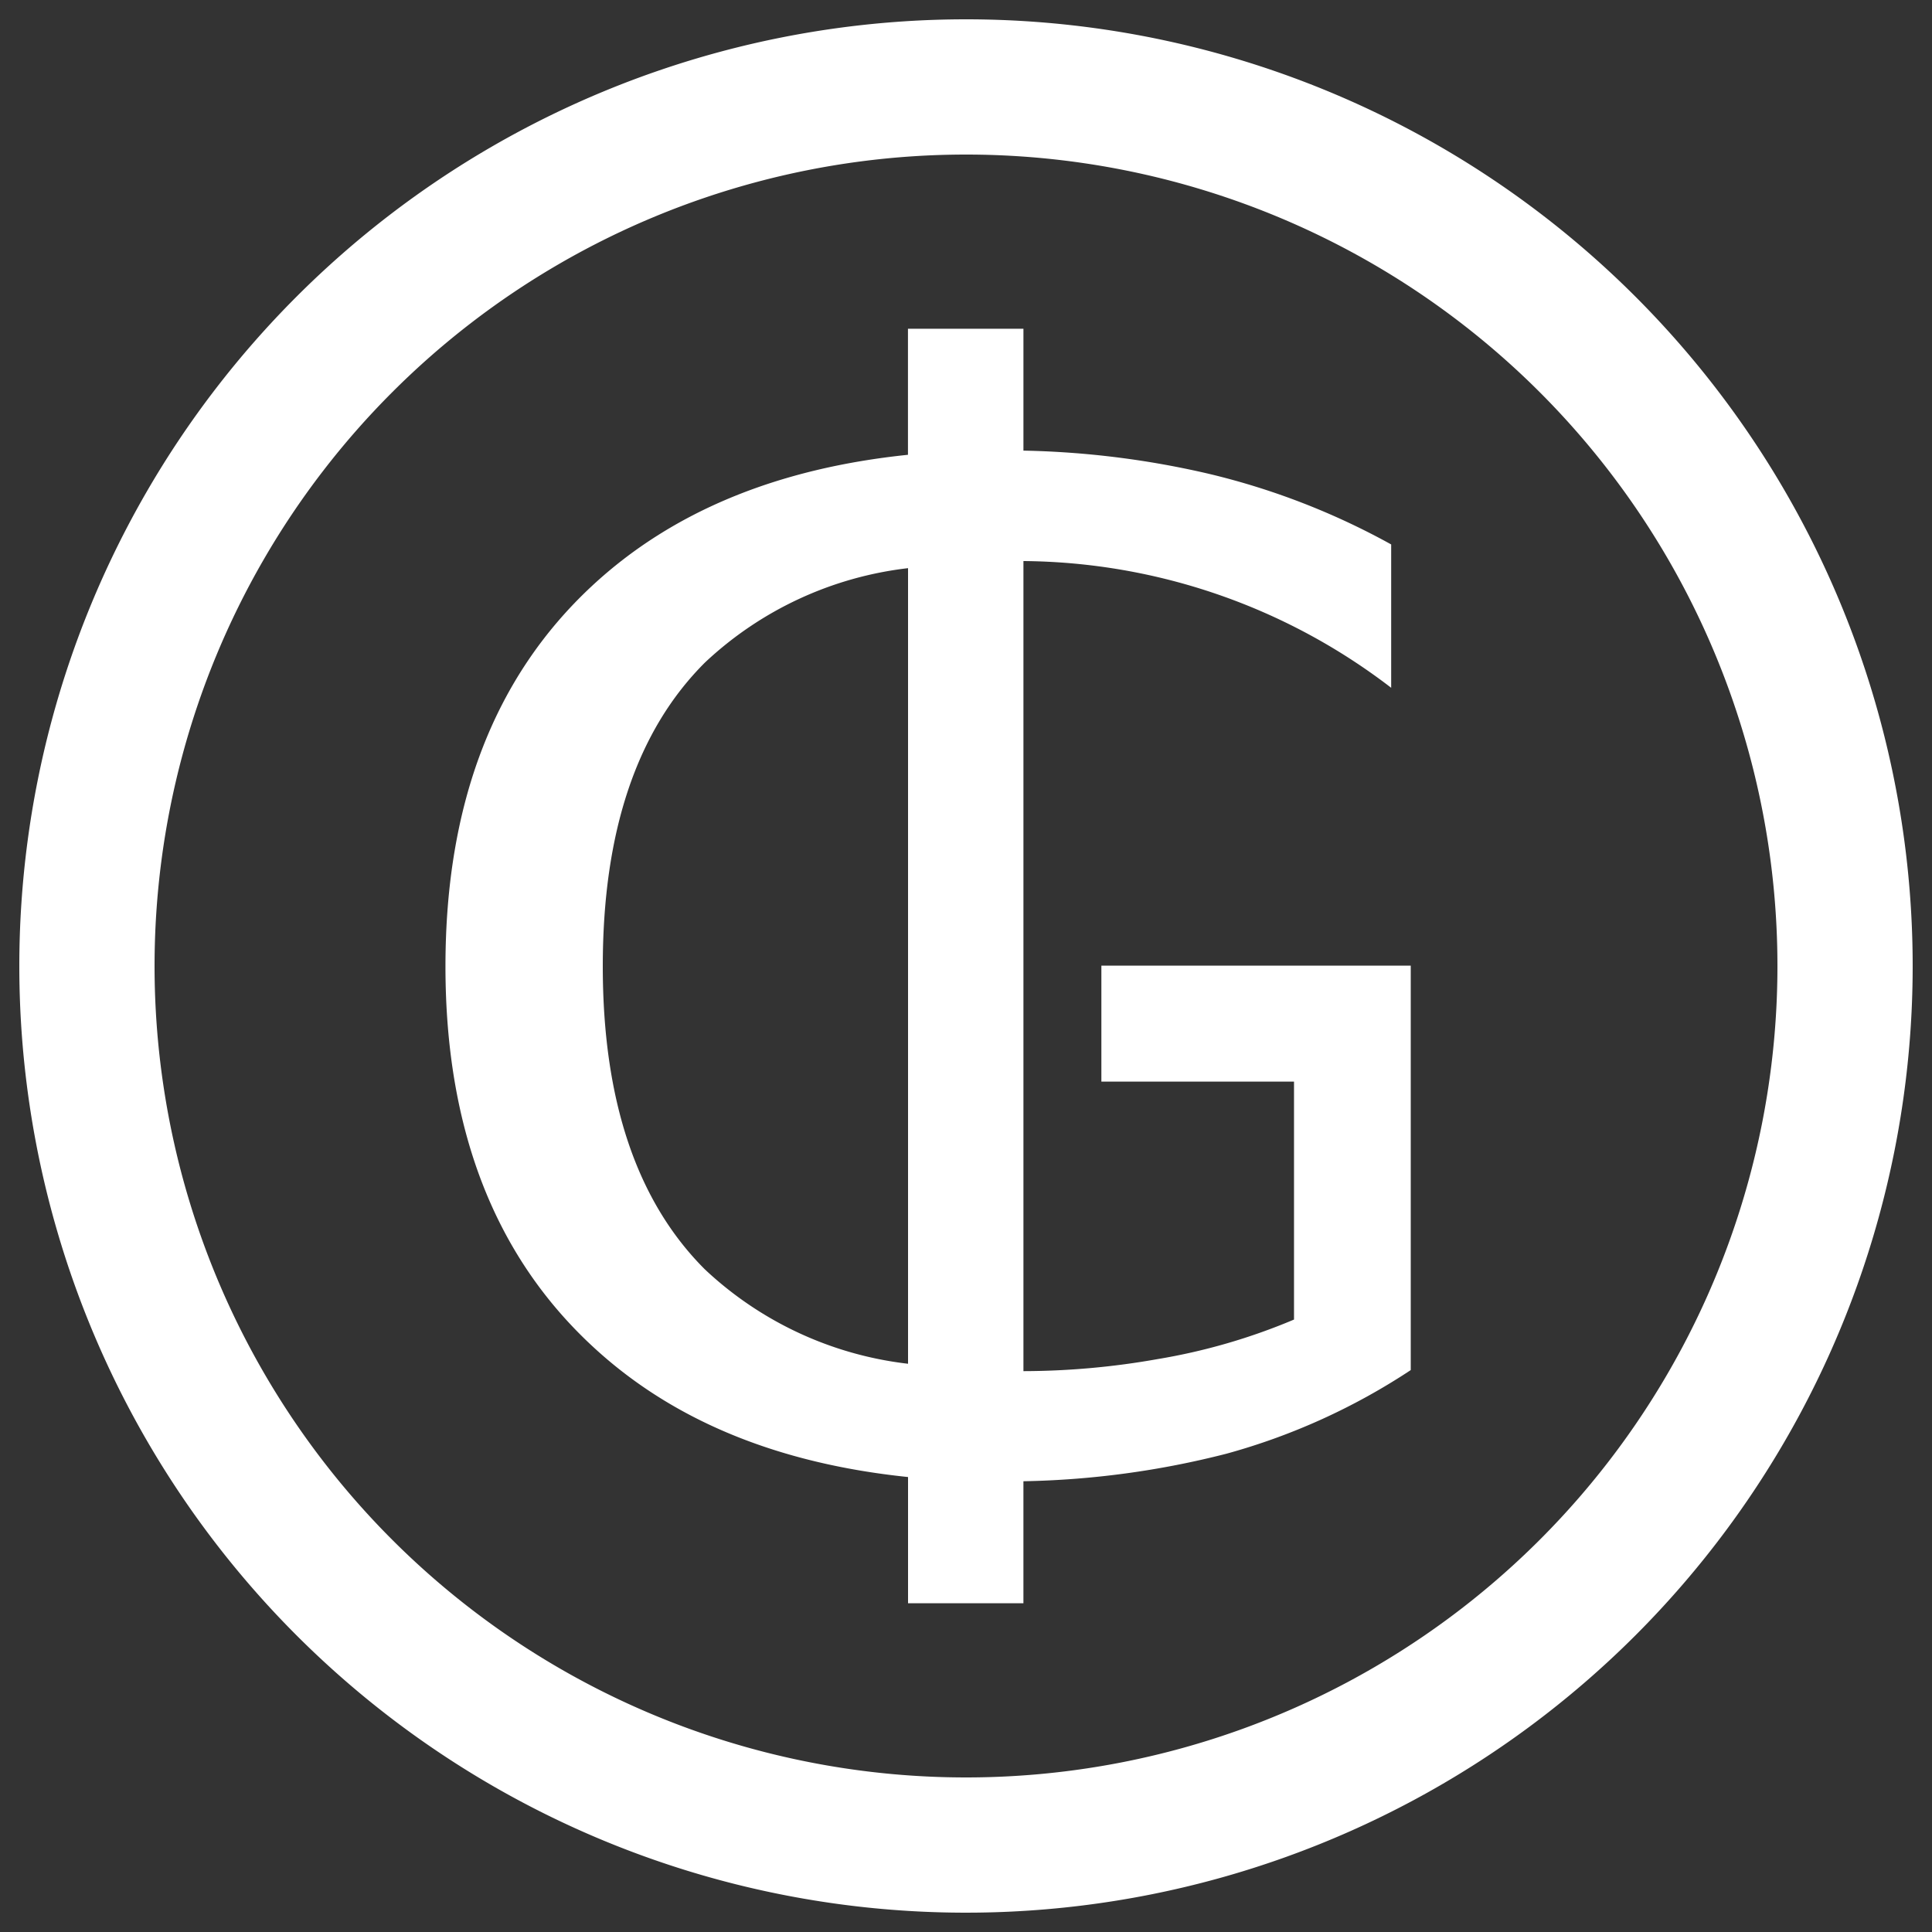<svg xmlns="http://www.w3.org/2000/svg" width="100" height="100"><rect width="100%" height="100%" fill="#333333" stroke="none"/><path fill="#fff" fill-rule="evenodd" d="M50 1A49 49 0 1 1 1 50 49 49 0 0 1 50 1zm0 7A42 42 0 1 1 8 50 42 42 0 0 1 50 8zm7.007 47.982v-6H73.02v20.933a33.231 33.231 0 0 1-9.536 4.328 45.5 45.5 0 0 1-10.512 1.426v6.314H47v-6.532c-6.761-.7-12.233-2.942-16.368-6.8q-7.576-7.051-7.575-19.636 0-12.623 7.571-19.675c4.136-3.853 9.607-6.1 16.368-6.8v-6.524h5.977v6.308a46.086 46.086 0 0 1 9.595 1.2 37.348 37.348 0 0 1 9.439 3.656v7.42a31.64 31.64 0 0 0-19.034-6.56v41.93a40.088 40.088 0 0 0 6.95-.624 31.32 31.32 0 0 0 7.055-2.046V55.983h-9.971zM36.492 34.289Q31.2 39.565 31.2 50.015q0 10.416 5.289 15.692A18.449 18.449 0 0 0 47 70.588v-41.18a18.448 18.448 0 0 0-10.508 4.881z"/></svg>
